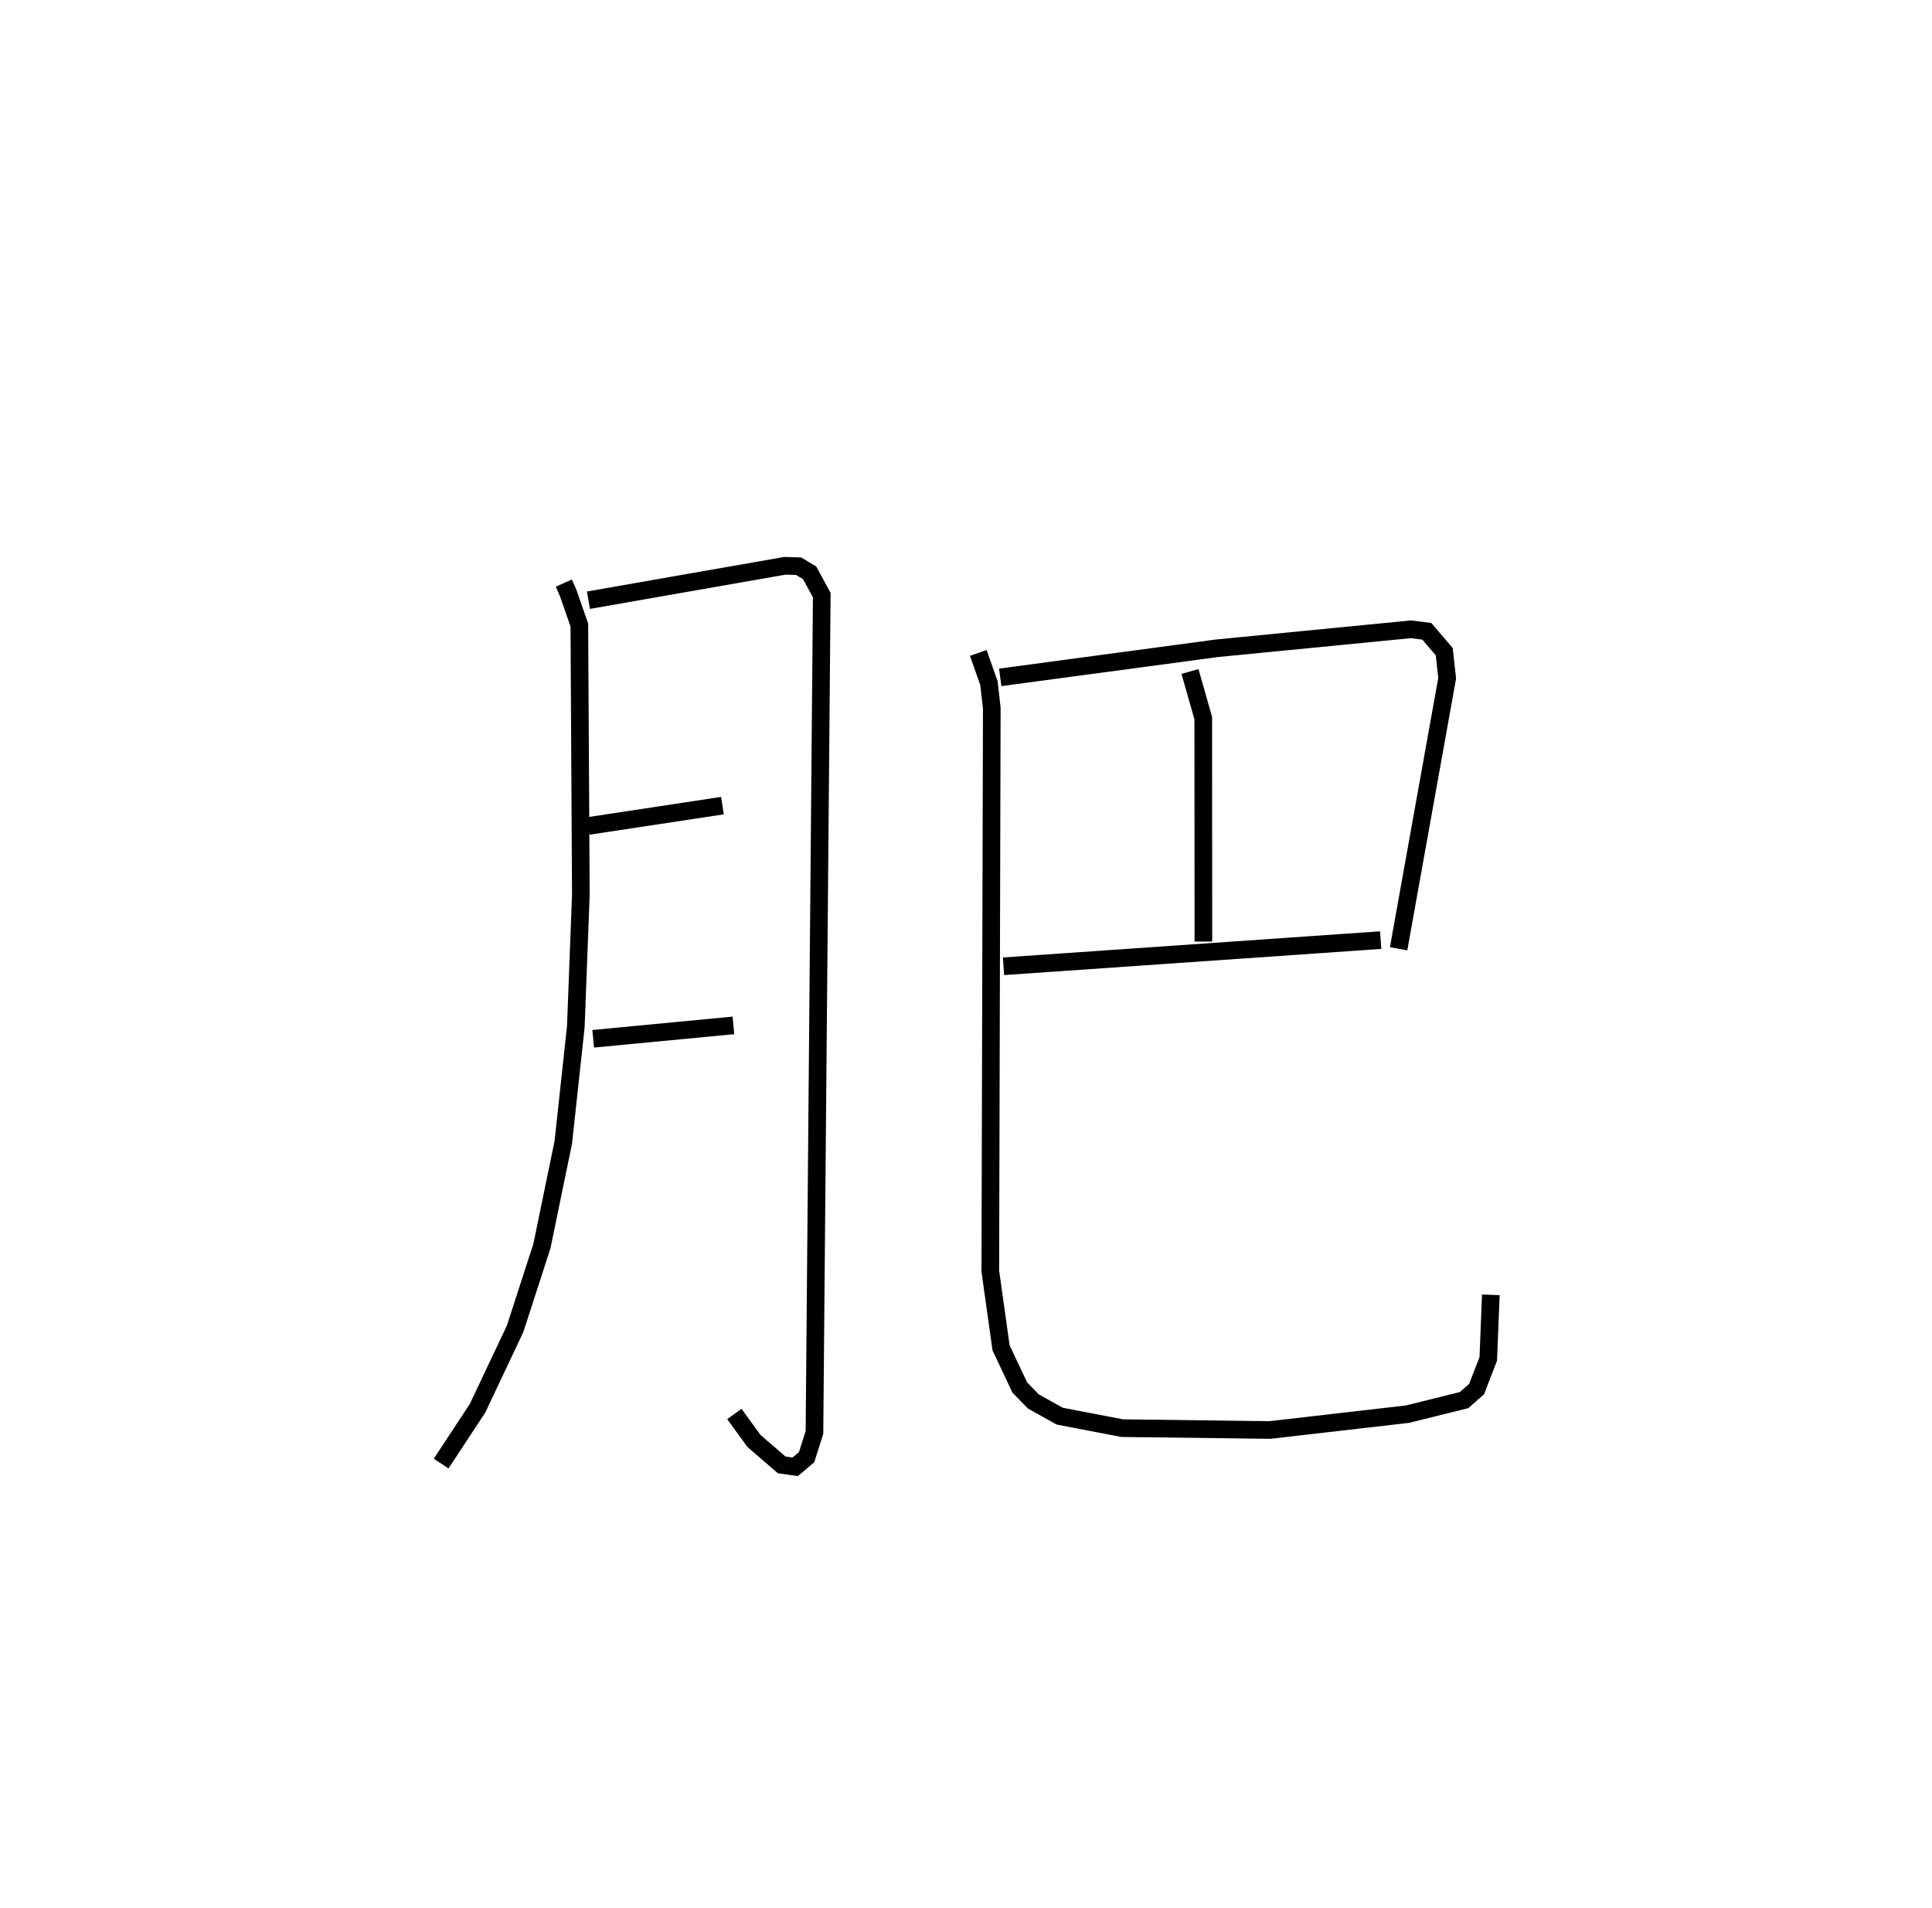 <?xml version="1.0" encoding="utf-8" ?>
<svg baseProfile="full" height="108.131" version="1.1" width="109.493" xmlns="http://www.w3.org/2000/svg" xmlns:ev="http://www.w3.org/2001/xml-events" xmlns:xlink="http://www.w3.org/1999/xlink"><defs /><rect fill="white" height="108.131" width="109.493" x="0" y="0" /><path d="M25,25 m0.0,0.0 m6.953,8.048 l0.235,0.525 0.645,1.85 l0.086,15.264 -0.285,7.495 l-0.71,6.559 -1.21,5.871 l-1.522,4.701 -2.13,4.501 l-2.061,3.135 m8.348,-48.932 l11.141,-1.952 0.773,0.026 l0.622,0.373 0.687,1.265 l-0.414,47.457 -0.446,1.401 l-0.646,0.544 -0.766,-0.109 l-1.576,-1.362 -1.105,-1.524 m-8.272,-33.325 l7.595,-1.152 m-7.324,13.214 l7.947,-0.759 m15.121,-19.724 l12.266,-1.647 11.015,-1.078 l0.895,0.114 0.989,1.157 l0.165,1.502 -2.752,15.333 m-11.823,-15.714 l0.752,2.642 0.007,12.665 m-11.328,1.4 l21.377,-1.483 m-22.806,-16.275 l0.603,1.707 0.162,1.418 l-0.084,31.906 0.609,4.35 l1.062,2.251 0.768,0.788 l1.494,0.834 3.54,0.68 l8.37,0.105 7.804,-0.898 l3.202,-0.796 0.709,-0.623 l0.663,-1.711 0.146,-3.633 " fill="none" stroke="black" stroke-width="1" /></svg>